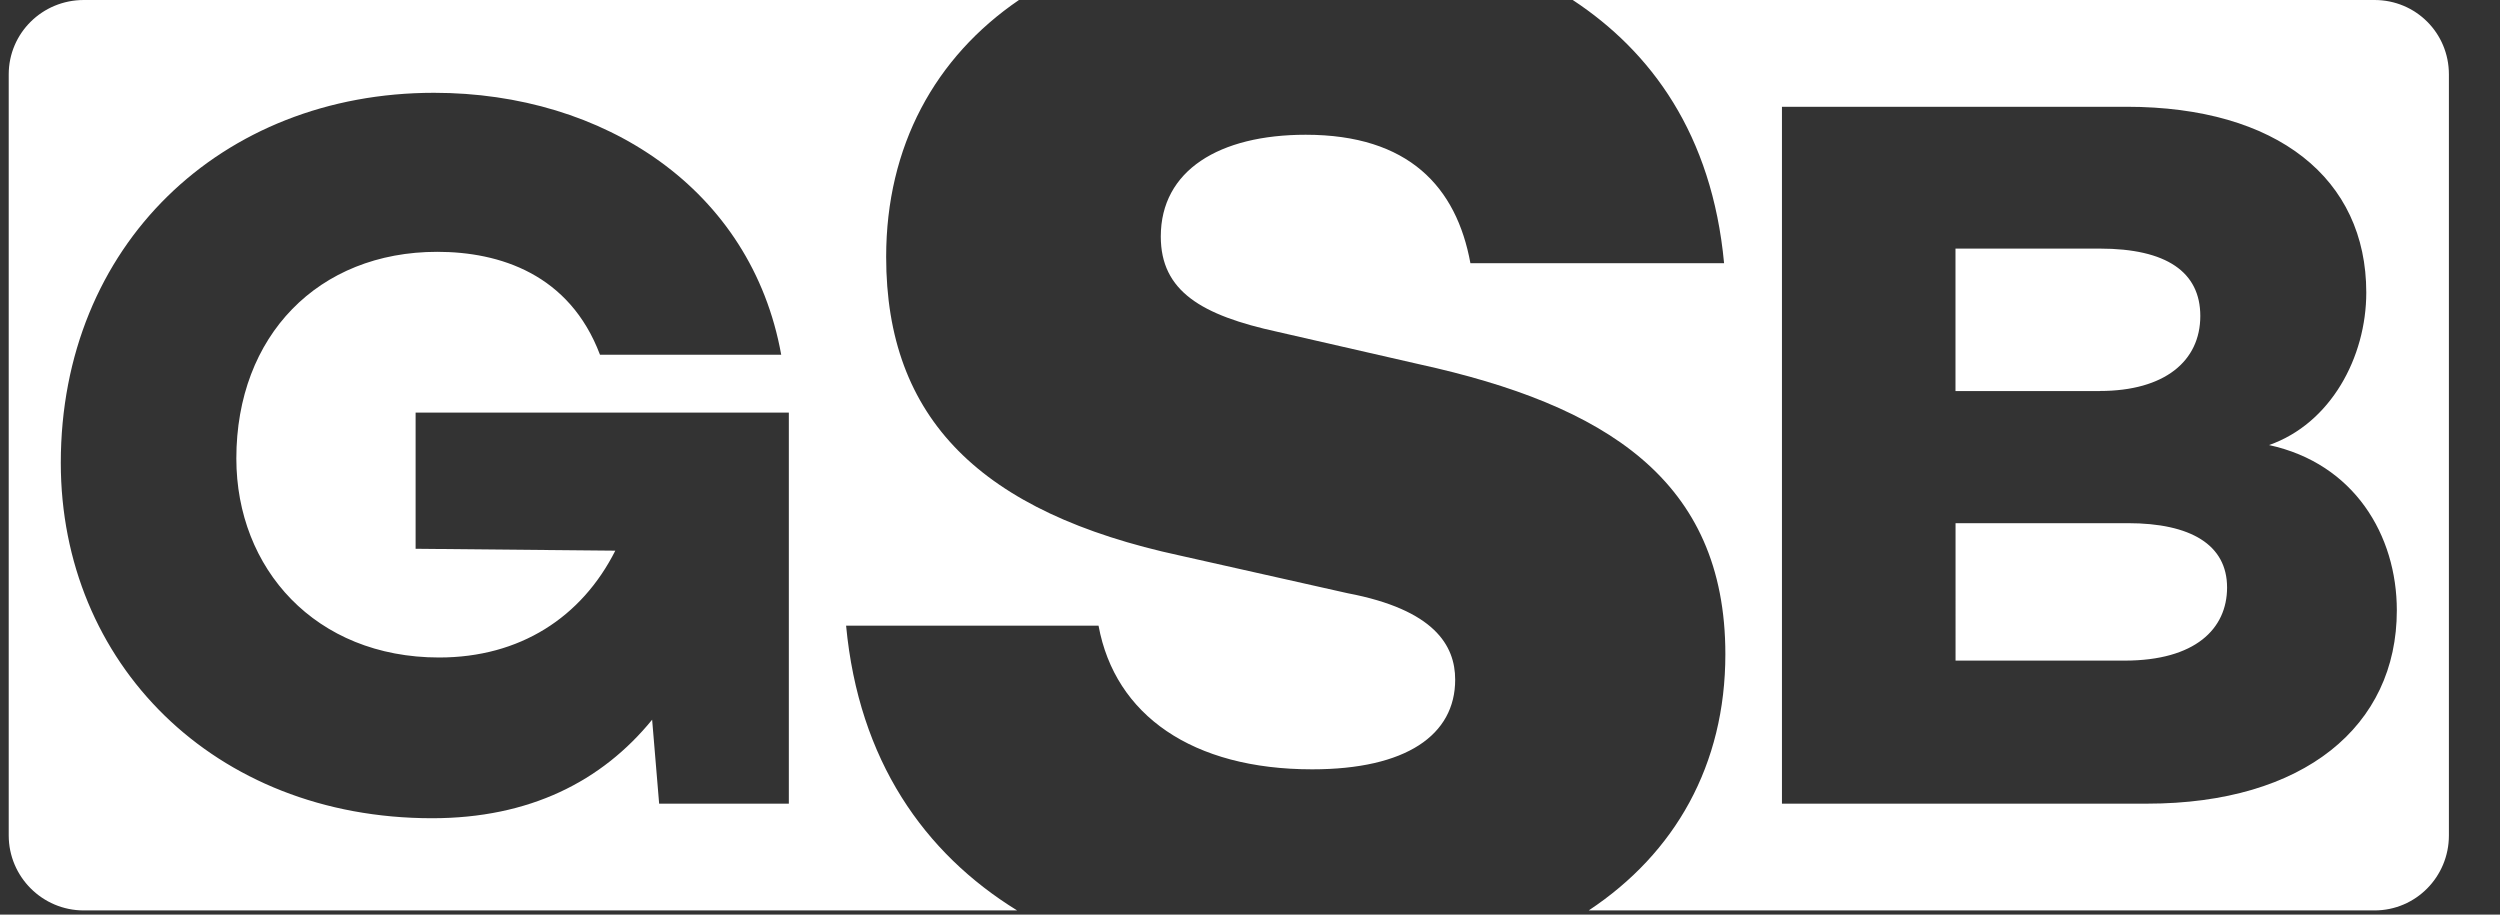 <svg xmlns="http://www.w3.org/2000/svg" width="41" height="15" viewBox="0 0 41 15">
    <rect x="0" y="0" width="41" height="15" fill="#333333" stroke="none"/>
    <g fill="#FFF" fill-rule="evenodd">
        <path d="M12.937 13.18H10.81l-.115-1.377c-.824 1.012-2.012 1.616-3.608 1.616-3.587 0-6.09-2.554-6.09-5.828 0-3.566 2.629-6.069 6.121-6.069 2.784 0 5.204 1.575 5.694 4.296H9.84C9.34 4.494 8.193 4.13 7.17 4.13c-1.949 0-3.294 1.376-3.294 3.389 0 1.804 1.293 3.264 3.326 3.264 1.324 0 2.336-.657 2.889-1.752l-3.275-.031V6.767h6.121v6.413zm9.165-3.451l-2.742-.616c-3.285-.708-4.827-2.252-4.827-4.9 0-1.815.802-3.275 2.178-4.213H1.374C.695 0 .143.542.143 1.22v12.481c0 .678.552 1.23 1.23 1.23h15.308c-1.523-.938-2.597-2.46-2.805-4.67h4.14c.27 1.47 1.542 2.356 3.503 2.356 1.543 0 2.346-.563 2.346-1.47 0-.564-.344-1.148-1.763-1.418zM34.438 6.413H32.07V4.077h2.367c1.095 0 1.648.385 1.648 1.105 0 .74-.585 1.23-1.648 1.23M36.524 9.635c0 .678-.522 1.199-1.68 1.199h-2.773V8.58h2.826c1.032 0 1.627.355 1.627 1.054"/>
        <path d="M35.21 13.18h-5.986V1.751h5.652c2.471 0 3.931 1.179 3.931 3.046 0 1.063-.584 2.148-1.595 2.502 1.397.302 2.096 1.48 2.096 2.711 0 1.897-1.523 3.17-4.099 3.17M38.942 0H25.793c1.283.845 2.284 2.2 2.482 4.317h-4.16c-.229-1.251-1.012-2.107-2.701-2.107-1.418 0-2.377.584-2.377 1.669 0 .896.667 1.292 1.919 1.564l2.325.532c3.034.667 5.015 1.887 5.015 4.754 0 1.815-.824 3.264-2.241 4.202h12.887c.678 0 1.22-.552 1.22-1.23V1.22c0-.678-.542-1.22-1.22-1.22"/>
    </g>
</svg>
